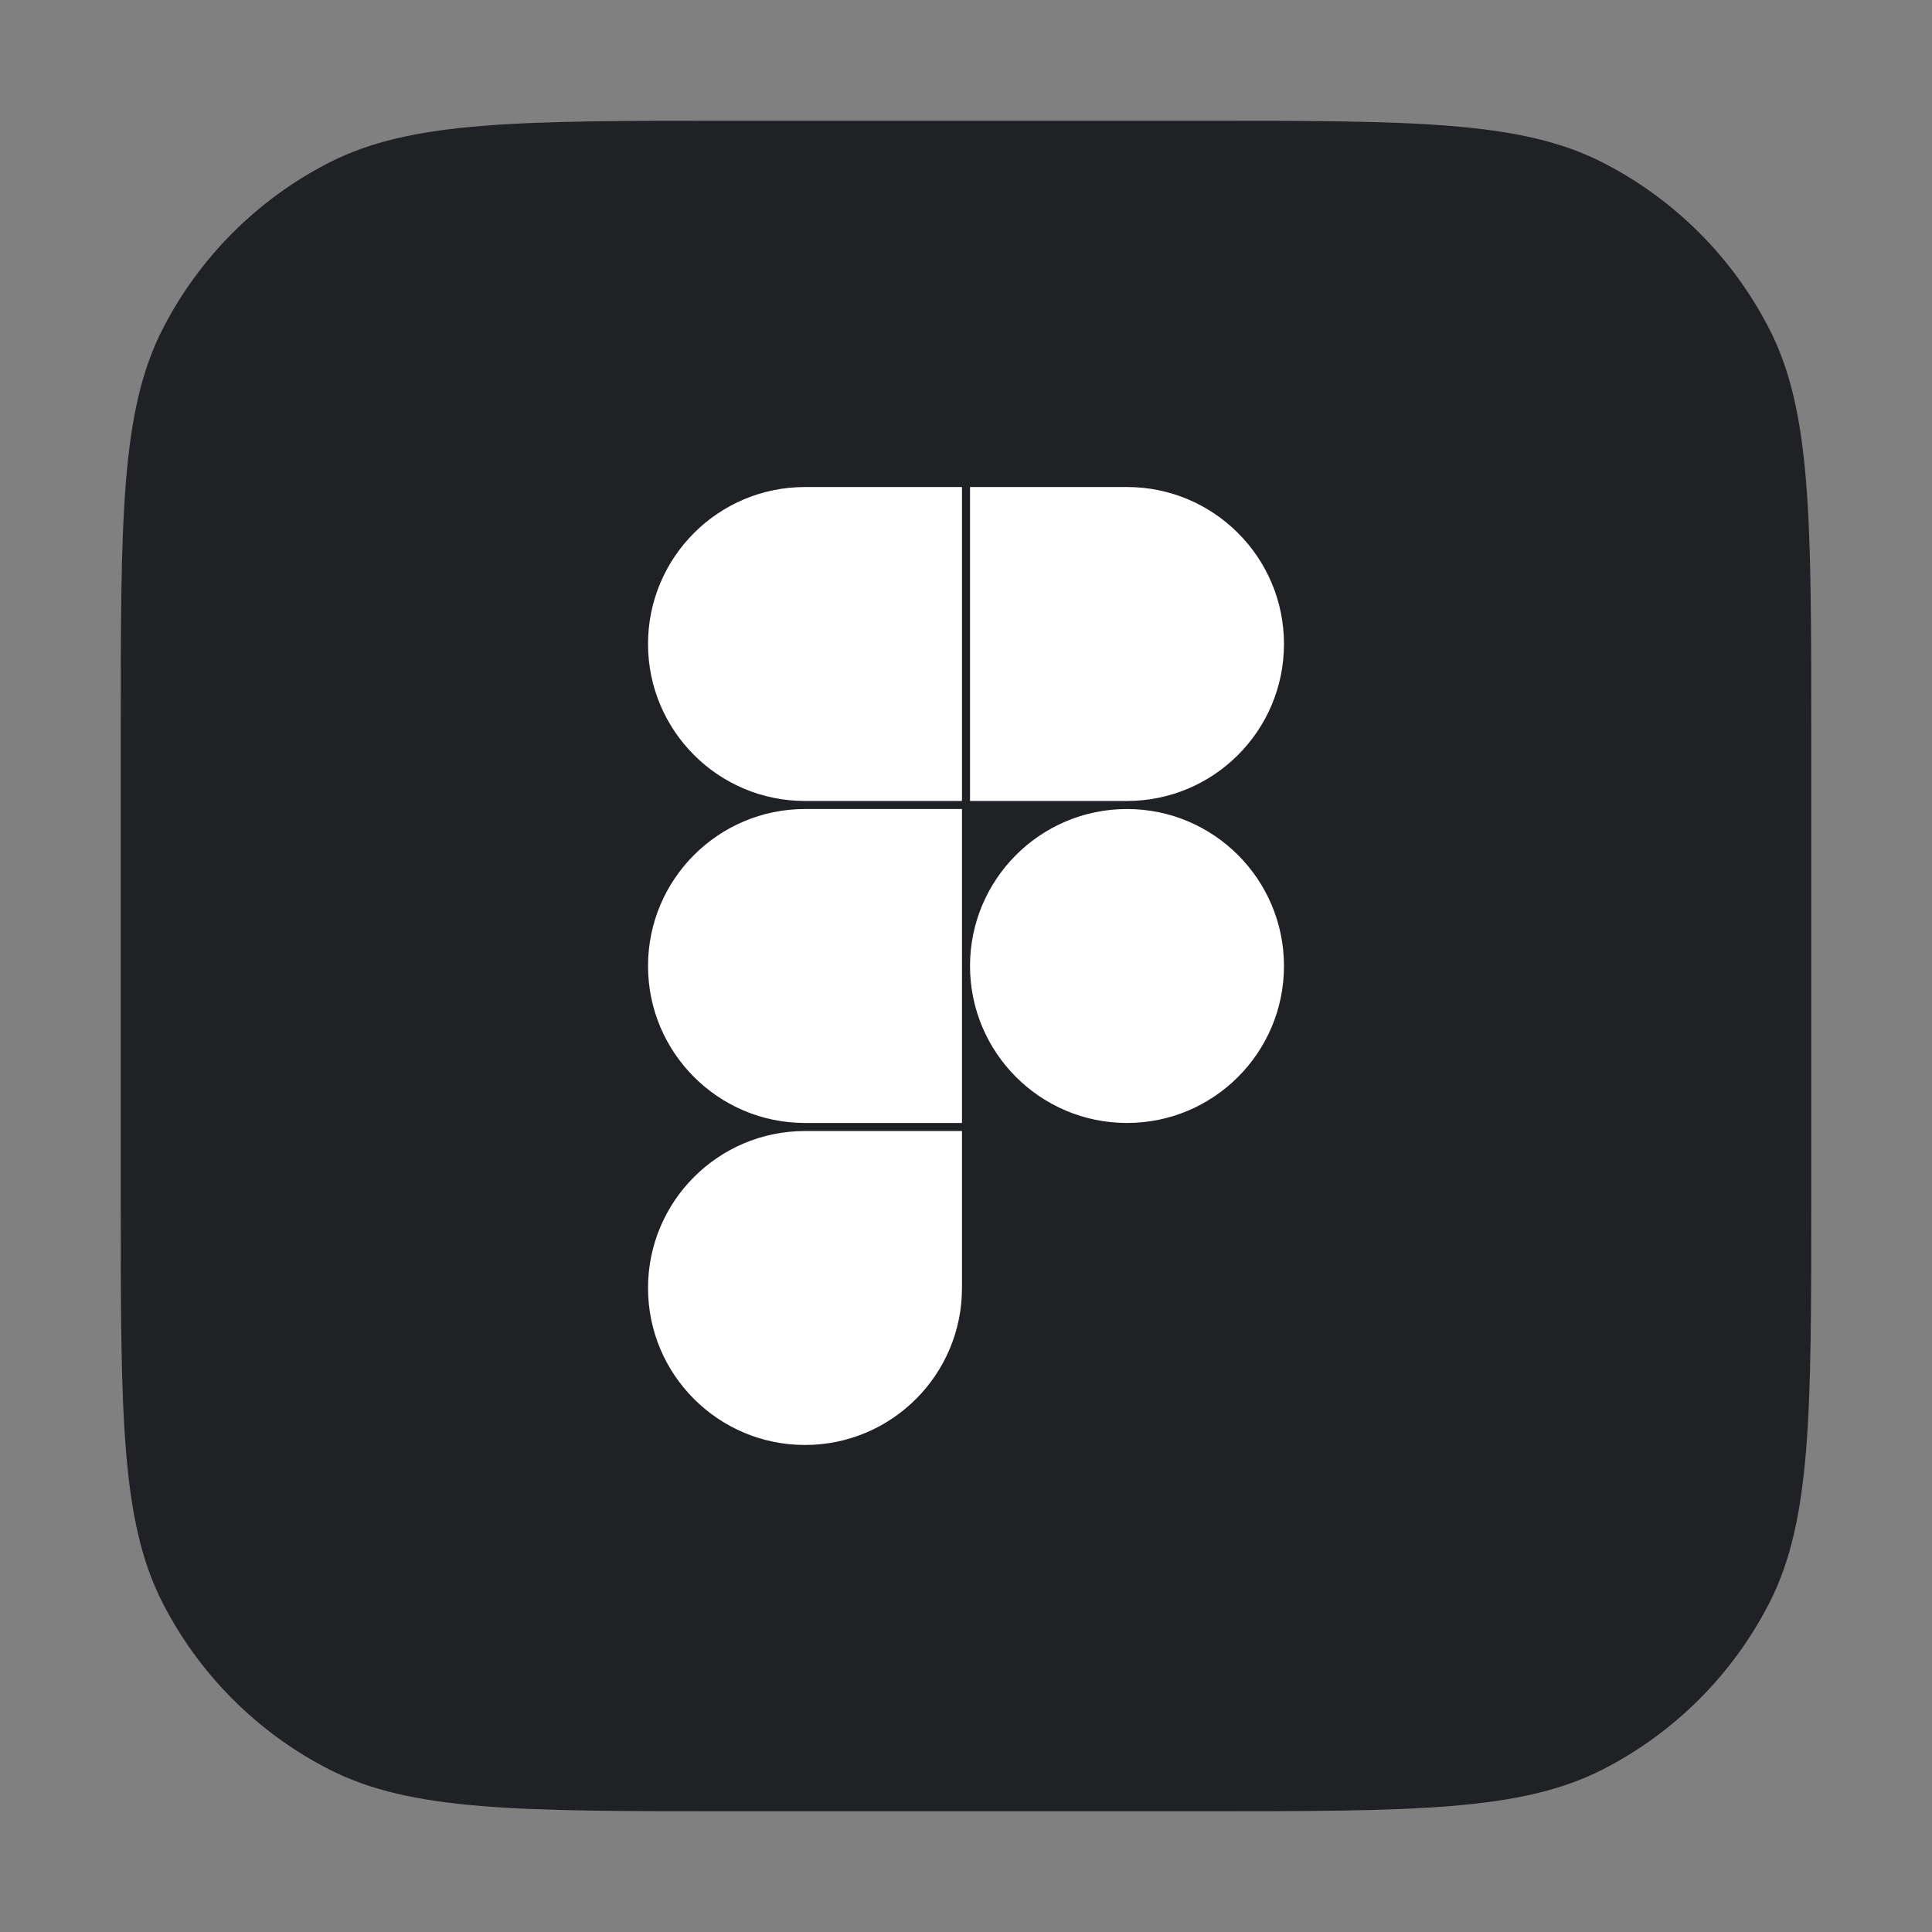 <svg width="48" height="48" viewBox="0 0 48 48" fill="none" xmlns="http://www.w3.org/2000/svg">
<rect x="0" y="0" width="48" height="48" fill="#808080" stroke="none"/>
<path d="M3 18.2C3 12.88 3 10.219 4.035 8.187C4.946 6.4 6.4 4.946 8.187 4.035C10.219 3 12.88 3 18.2 3H29.8C35.12 3 37.781 3 39.813 4.035C41.6 4.946 43.054 6.4 43.965 8.187C45 10.219 45 12.88 45 18.2V29.8C45 35.12 45 37.781 43.965 39.813C43.054 41.6 41.6 43.054 39.813 43.965C37.781 45 35.12 45 29.8 45H18.2C12.88 45 10.219 45 8.187 43.965C6.4 43.054 4.946 41.6 4.035 39.813C3 37.781 3 35.12 3 29.8V18.2Z" fill="#202124"/>
<path d="M24.05 24C24.05 21.819 25.819 20.05 28 20.05C30.181 20.05 31.95 21.819 31.95 24C31.95 26.181 30.181 27.95 28 27.95C25.819 27.95 24.05 26.181 24.05 24Z" fill="white" stroke="#202124" stroke-width="0.1"/>
<path d="M16.05 32C16.05 29.819 17.819 28.05 20 28.05H23.95V32C23.95 34.181 22.181 35.95 20 35.95C17.819 35.95 16.05 34.181 16.05 32Z" fill="white" stroke="#202124" stroke-width="0.1"/>
<path d="M28 19.95H24.05V12.05H28C30.181 12.05 31.95 13.819 31.95 16C31.95 18.181 30.181 19.95 28 19.95Z" fill="white" stroke="#202124" stroke-width="0.1"/>
<path d="M20 19.95C17.819 19.95 16.05 18.181 16.05 16C16.05 13.819 17.819 12.05 20 12.05H23.95V19.95H20Z" fill="white" stroke="#202124" stroke-width="0.1"/>
<path d="M20 27.95C17.819 27.95 16.05 26.181 16.05 24C16.05 21.819 17.819 20.05 20 20.05H23.95V27.95H20Z" fill="white" stroke="#202124" stroke-width="0.1"/>
</svg>
